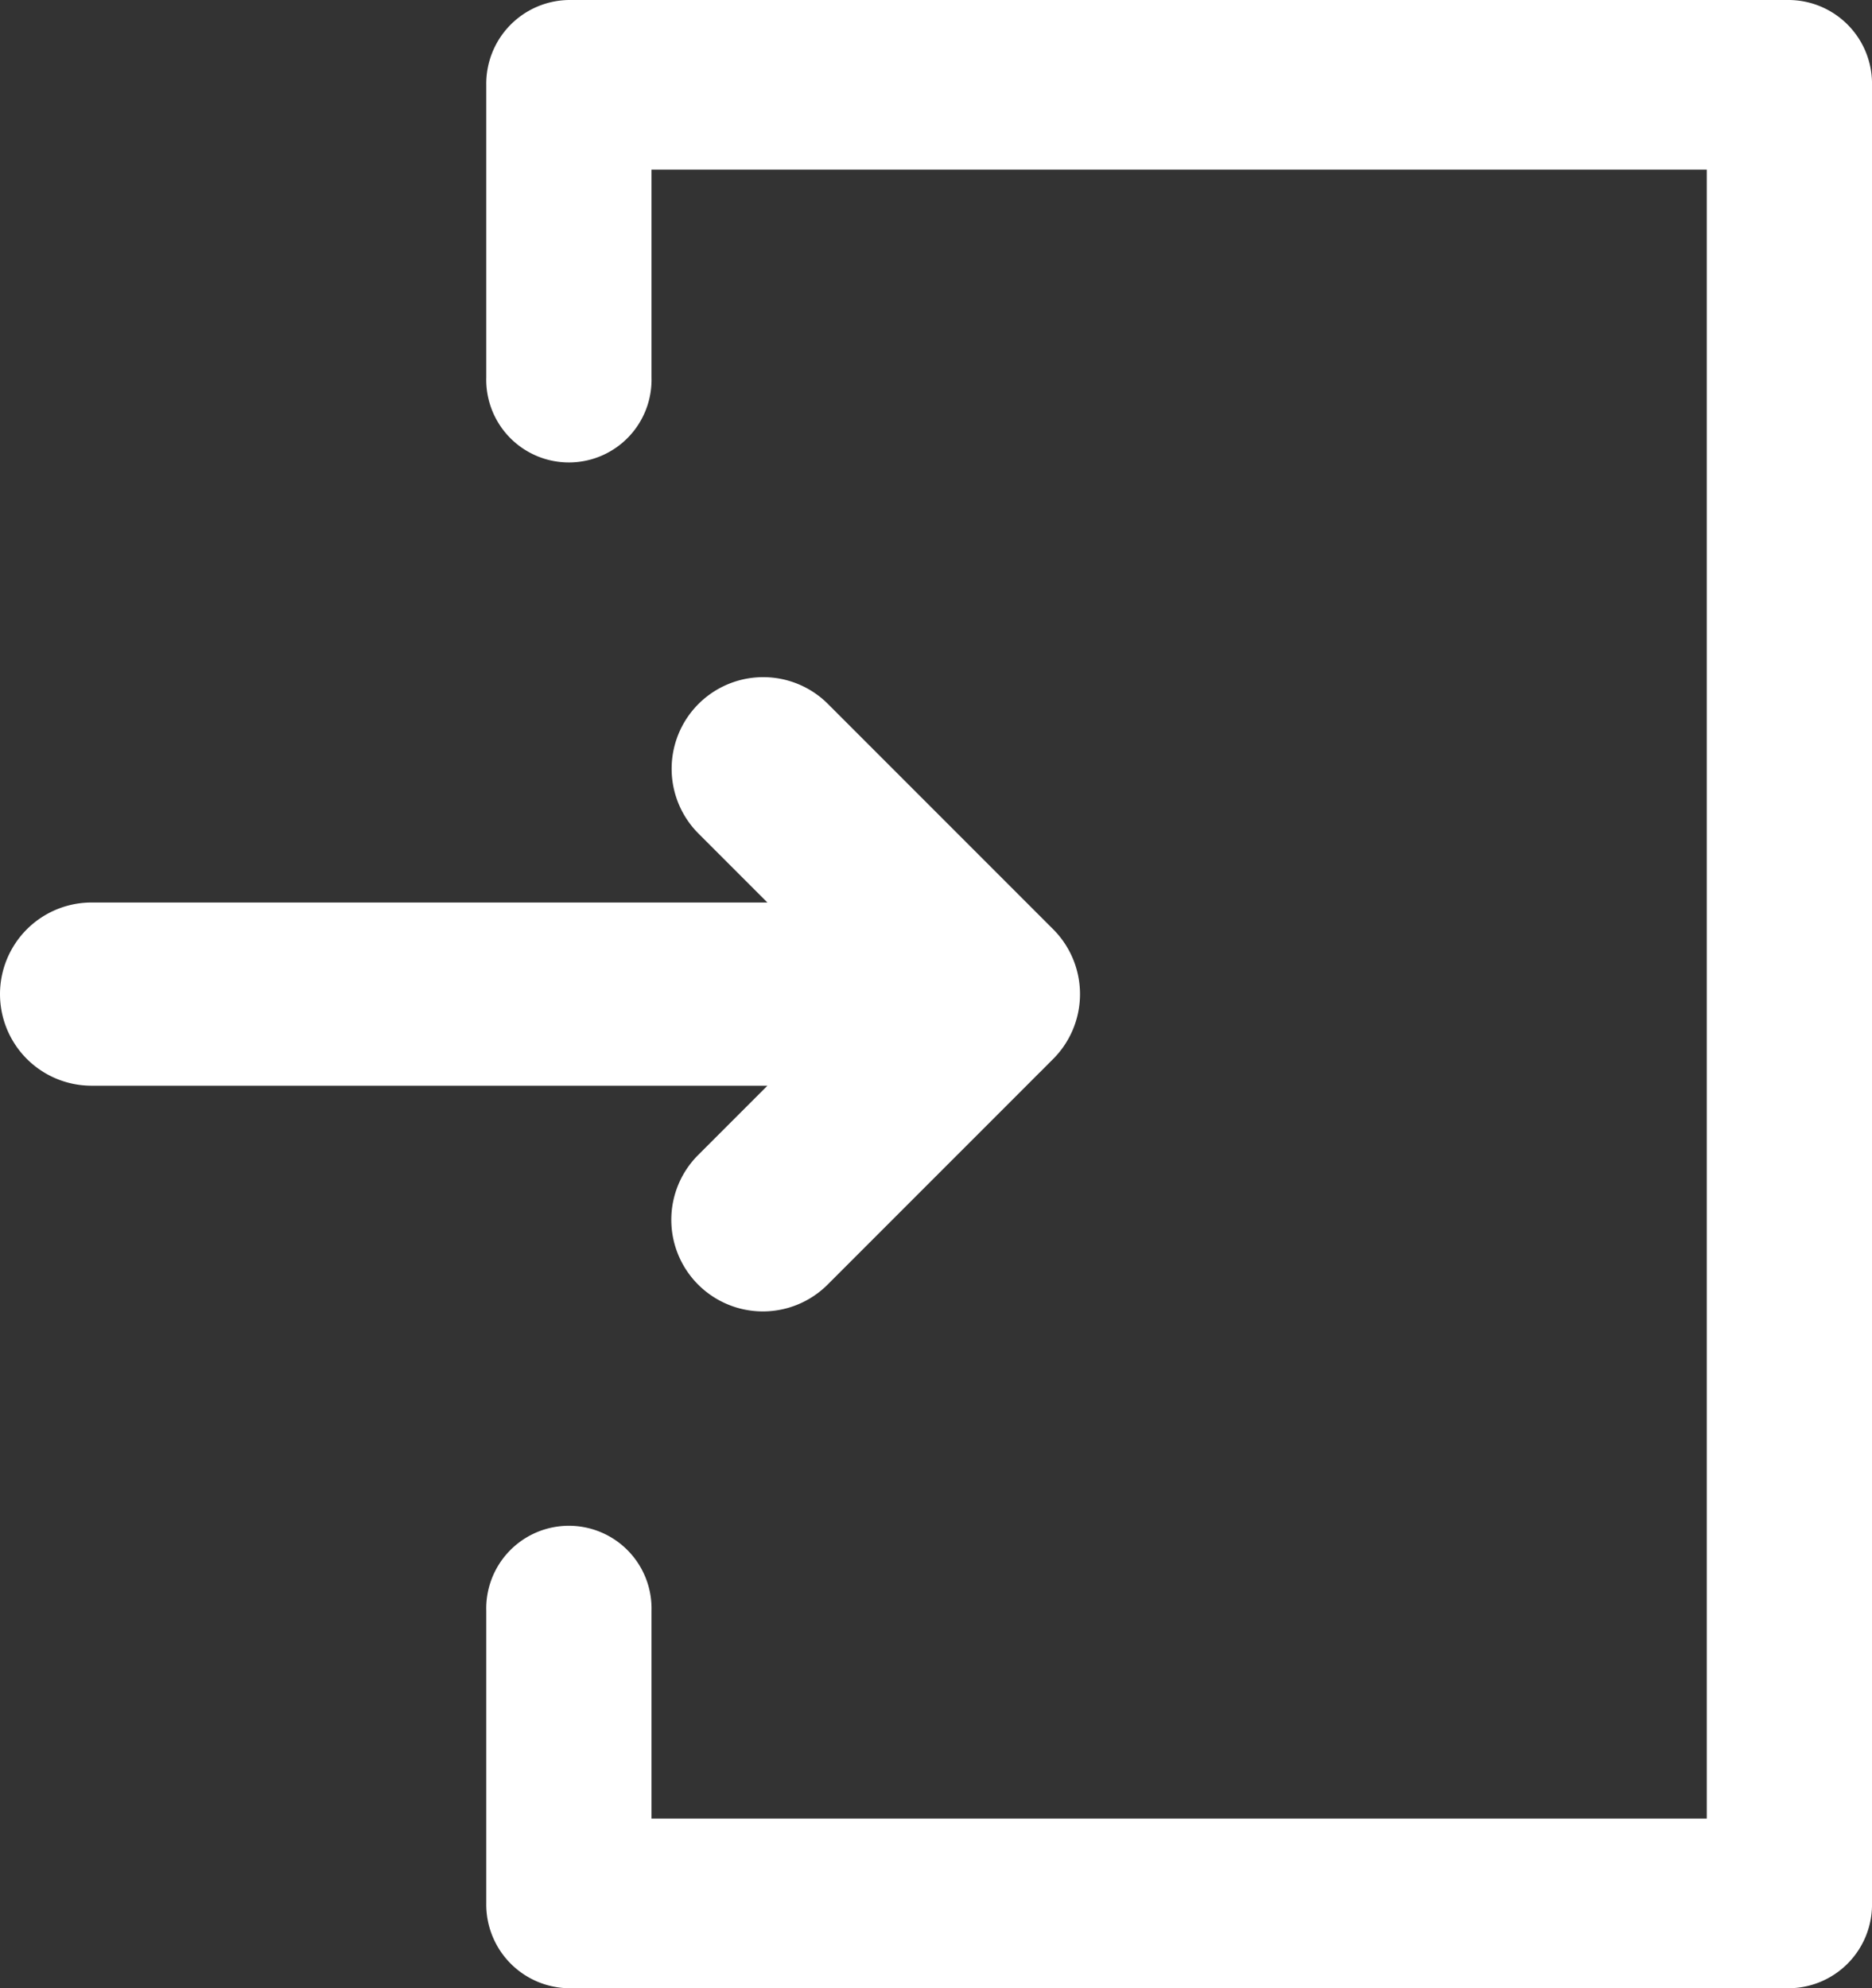 <svg xmlns="http://www.w3.org/2000/svg" width="121" height="128.469" viewBox="0 0 121 128.469">
  <rect x="0" y="0" width="121" height="128.469" fill="#333333" stroke="none"/>
  <g id="hotel" transform="translate(0.5 0.5)">
    <g id="Group_525" data-name="Group 525">
      <g id="Group_524" data-name="Group 524">
        <path id="Path_667" data-name="Path 667" d="M60,212.97a5.419,5.419,0,1,0,7.664,7.663l14.561-14.561a5.429,5.429,0,0,0,0-7.664L67.664,183.847A5.419,5.419,0,0,0,60,191.511l5.31,5.31H20.419a5.419,5.419,0,1,0,0,10.838H65.311Z" transform="translate(-15 -138.506)" fill="#fff" stroke="#fff" stroke-width="1"/>
        <path id="Path_668" data-name="Path 668" d="M214.73,0H135.84A4.911,4.911,0,0,0,131,4.979V23.9a4.842,4.842,0,1,0,9.68,0V9.959h69.21V117.51H140.68V103.568a4.842,4.842,0,1,0-9.68,0V122.49a4.911,4.911,0,0,0,4.84,4.979h78.89a4.911,4.911,0,0,0,4.84-4.979V4.979A4.911,4.911,0,0,0,214.73,0Z" transform="translate(-99.569)" fill="#fff" stroke="#fff" stroke-width="1"/>
      </g>
    </g>
  </g>
</svg>
